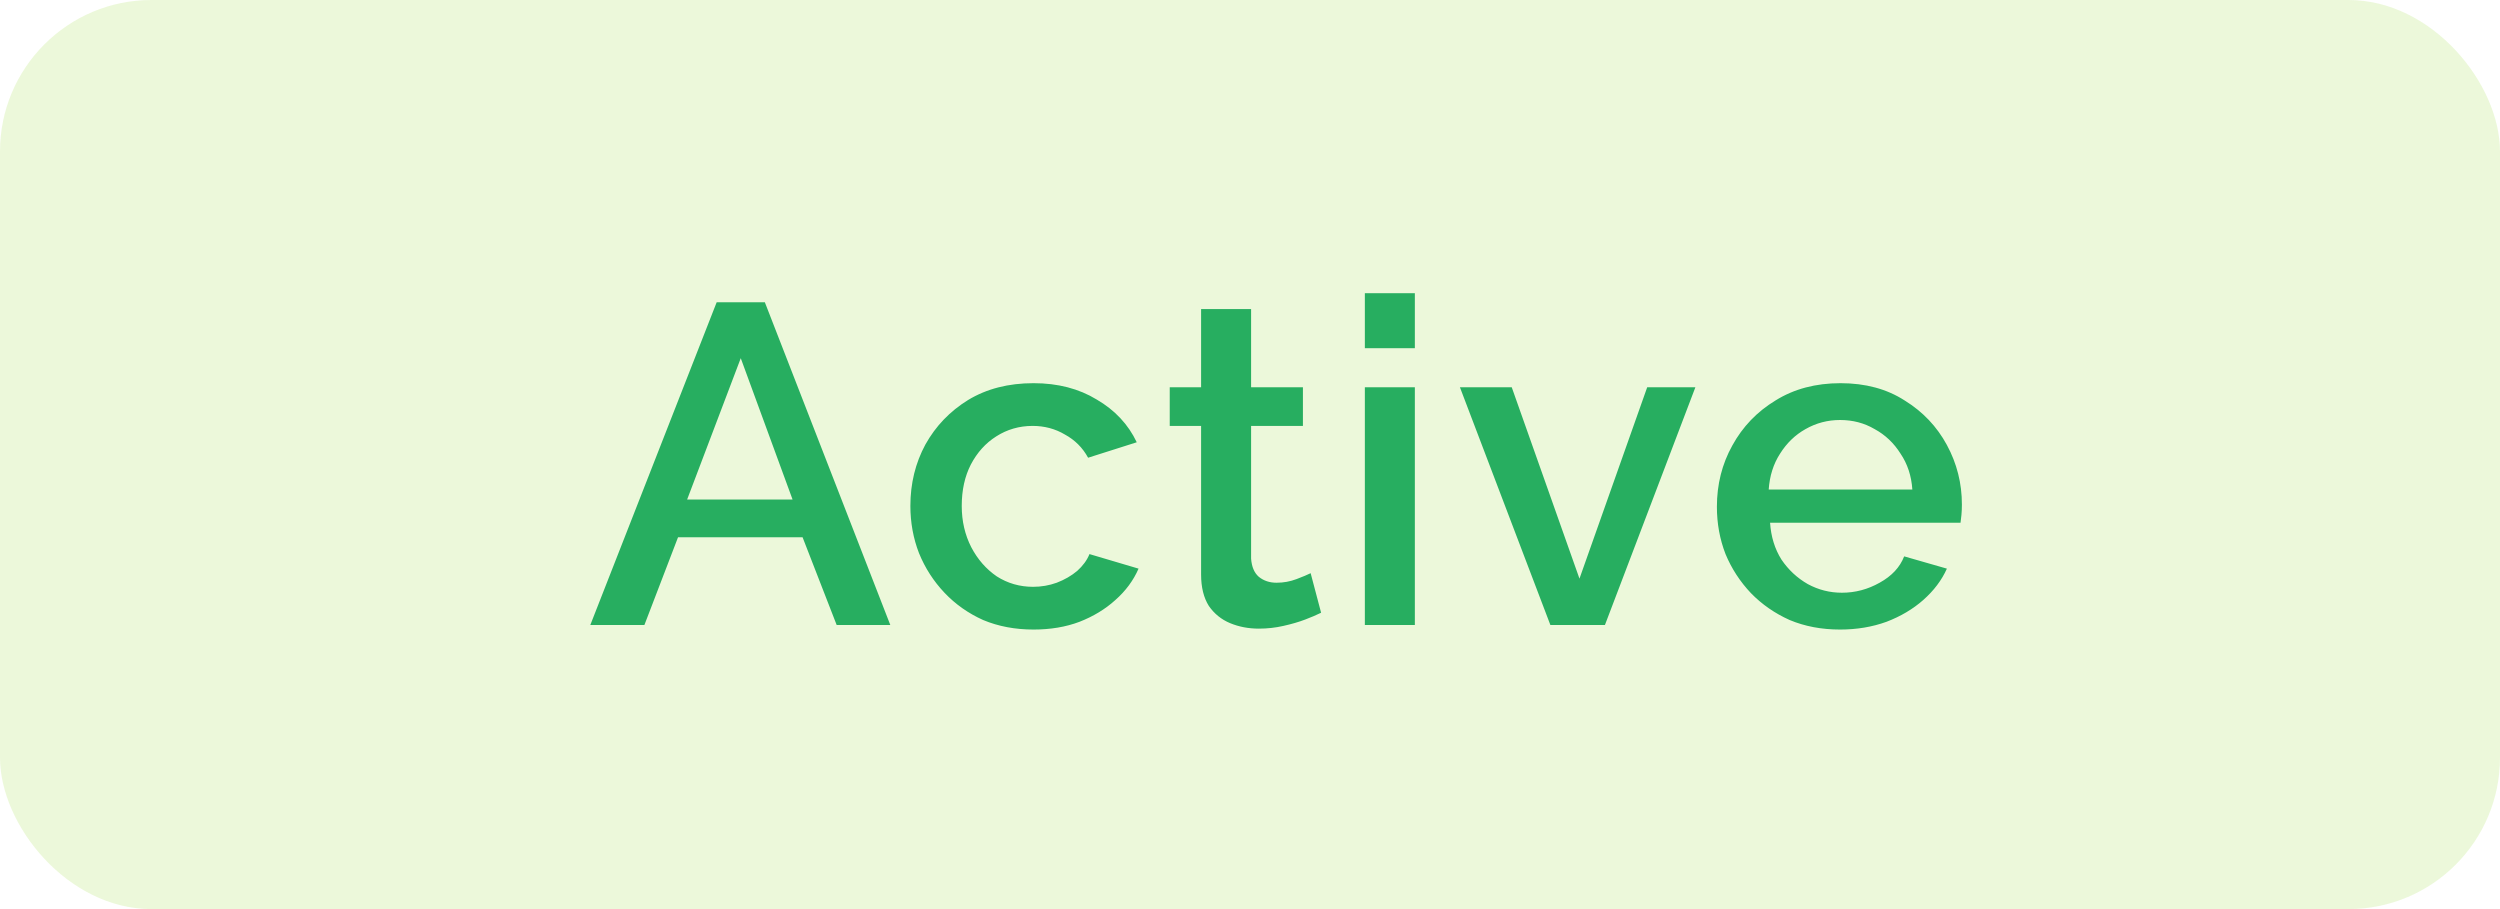 <svg width="66" height="24" viewBox="0 0 66 24" fill="none" xmlns="http://www.w3.org/2000/svg">
<rect width="66" height="24" rx="4" fill="#83D017" fill-opacity="0.16"/>
<path d="M18.92 7.98H20.192L23.504 16.5H22.088L21.188 14.184H17.9L17.012 16.5H15.584L18.92 7.98ZM20.924 13.188L19.556 9.456L18.14 13.188H20.924ZM27.286 16.62C26.798 16.62 26.354 16.536 25.954 16.368C25.562 16.192 25.222 15.952 24.934 15.648C24.646 15.344 24.422 14.996 24.262 14.604C24.11 14.212 24.034 13.796 24.034 13.356C24.034 12.764 24.166 12.224 24.43 11.736C24.702 11.248 25.078 10.856 25.558 10.56C26.046 10.264 26.622 10.116 27.286 10.116C27.926 10.116 28.482 10.26 28.954 10.548C29.434 10.828 29.786 11.204 30.01 11.676L28.726 12.084C28.582 11.82 28.378 11.616 28.114 11.472C27.858 11.32 27.574 11.244 27.262 11.244C26.91 11.244 26.59 11.336 26.302 11.52C26.022 11.696 25.798 11.944 25.63 12.264C25.47 12.576 25.39 12.94 25.39 13.356C25.39 13.756 25.474 14.12 25.642 14.448C25.81 14.768 26.034 15.024 26.314 15.216C26.602 15.4 26.922 15.492 27.274 15.492C27.49 15.492 27.698 15.456 27.898 15.384C28.106 15.304 28.286 15.2 28.438 15.072C28.59 14.936 28.698 14.788 28.762 14.628L30.058 15.012C29.922 15.324 29.718 15.6 29.446 15.84C29.182 16.08 28.866 16.272 28.498 16.416C28.138 16.552 27.734 16.62 27.286 16.62ZM34.877 16.176C34.765 16.232 34.625 16.292 34.457 16.356C34.289 16.42 34.097 16.476 33.881 16.524C33.673 16.572 33.457 16.596 33.233 16.596C32.961 16.596 32.709 16.548 32.477 16.452C32.245 16.356 32.057 16.204 31.913 15.996C31.777 15.78 31.709 15.504 31.709 15.168V11.244H30.881V10.224H31.709V8.16H33.029V10.224H34.397V11.244H33.029V14.748C33.045 14.964 33.113 15.124 33.233 15.228C33.361 15.332 33.517 15.384 33.701 15.384C33.885 15.384 34.061 15.352 34.229 15.288C34.397 15.224 34.521 15.172 34.601 15.132L34.877 16.176ZM36.032 16.5V10.224H37.352V16.5H36.032ZM36.032 9.192V7.74H37.352V9.192H36.032ZM40.93 16.5L38.542 10.224H39.91L41.698 15.276L43.486 10.224H44.758L42.37 16.5H40.93ZM48.578 16.62C48.09 16.62 47.646 16.536 47.246 16.368C46.854 16.192 46.514 15.956 46.226 15.66C45.938 15.356 45.714 15.012 45.554 14.628C45.402 14.236 45.326 13.82 45.326 13.38C45.326 12.788 45.462 12.248 45.734 11.76C46.006 11.264 46.386 10.868 46.874 10.572C47.362 10.268 47.934 10.116 48.59 10.116C49.246 10.116 49.81 10.268 50.282 10.572C50.762 10.868 51.134 11.26 51.398 11.748C51.662 12.236 51.794 12.76 51.794 13.32C51.794 13.416 51.79 13.508 51.782 13.596C51.774 13.676 51.766 13.744 51.758 13.8H46.73C46.754 14.168 46.854 14.492 47.03 14.772C47.214 15.044 47.446 15.26 47.726 15.42C48.006 15.572 48.306 15.648 48.626 15.648C48.978 15.648 49.31 15.56 49.622 15.384C49.942 15.208 50.158 14.976 50.27 14.688L51.398 15.012C51.262 15.316 51.054 15.592 50.774 15.84C50.502 16.08 50.178 16.272 49.802 16.416C49.426 16.552 49.018 16.62 48.578 16.62ZM46.694 12.924H50.486C50.462 12.564 50.358 12.248 50.174 11.976C49.998 11.696 49.77 11.48 49.49 11.328C49.218 11.168 48.914 11.088 48.578 11.088C48.25 11.088 47.946 11.168 47.666 11.328C47.394 11.48 47.17 11.696 46.994 11.976C46.818 12.248 46.718 12.564 46.694 12.924Z" fill="#27AE60"/>
</svg>
